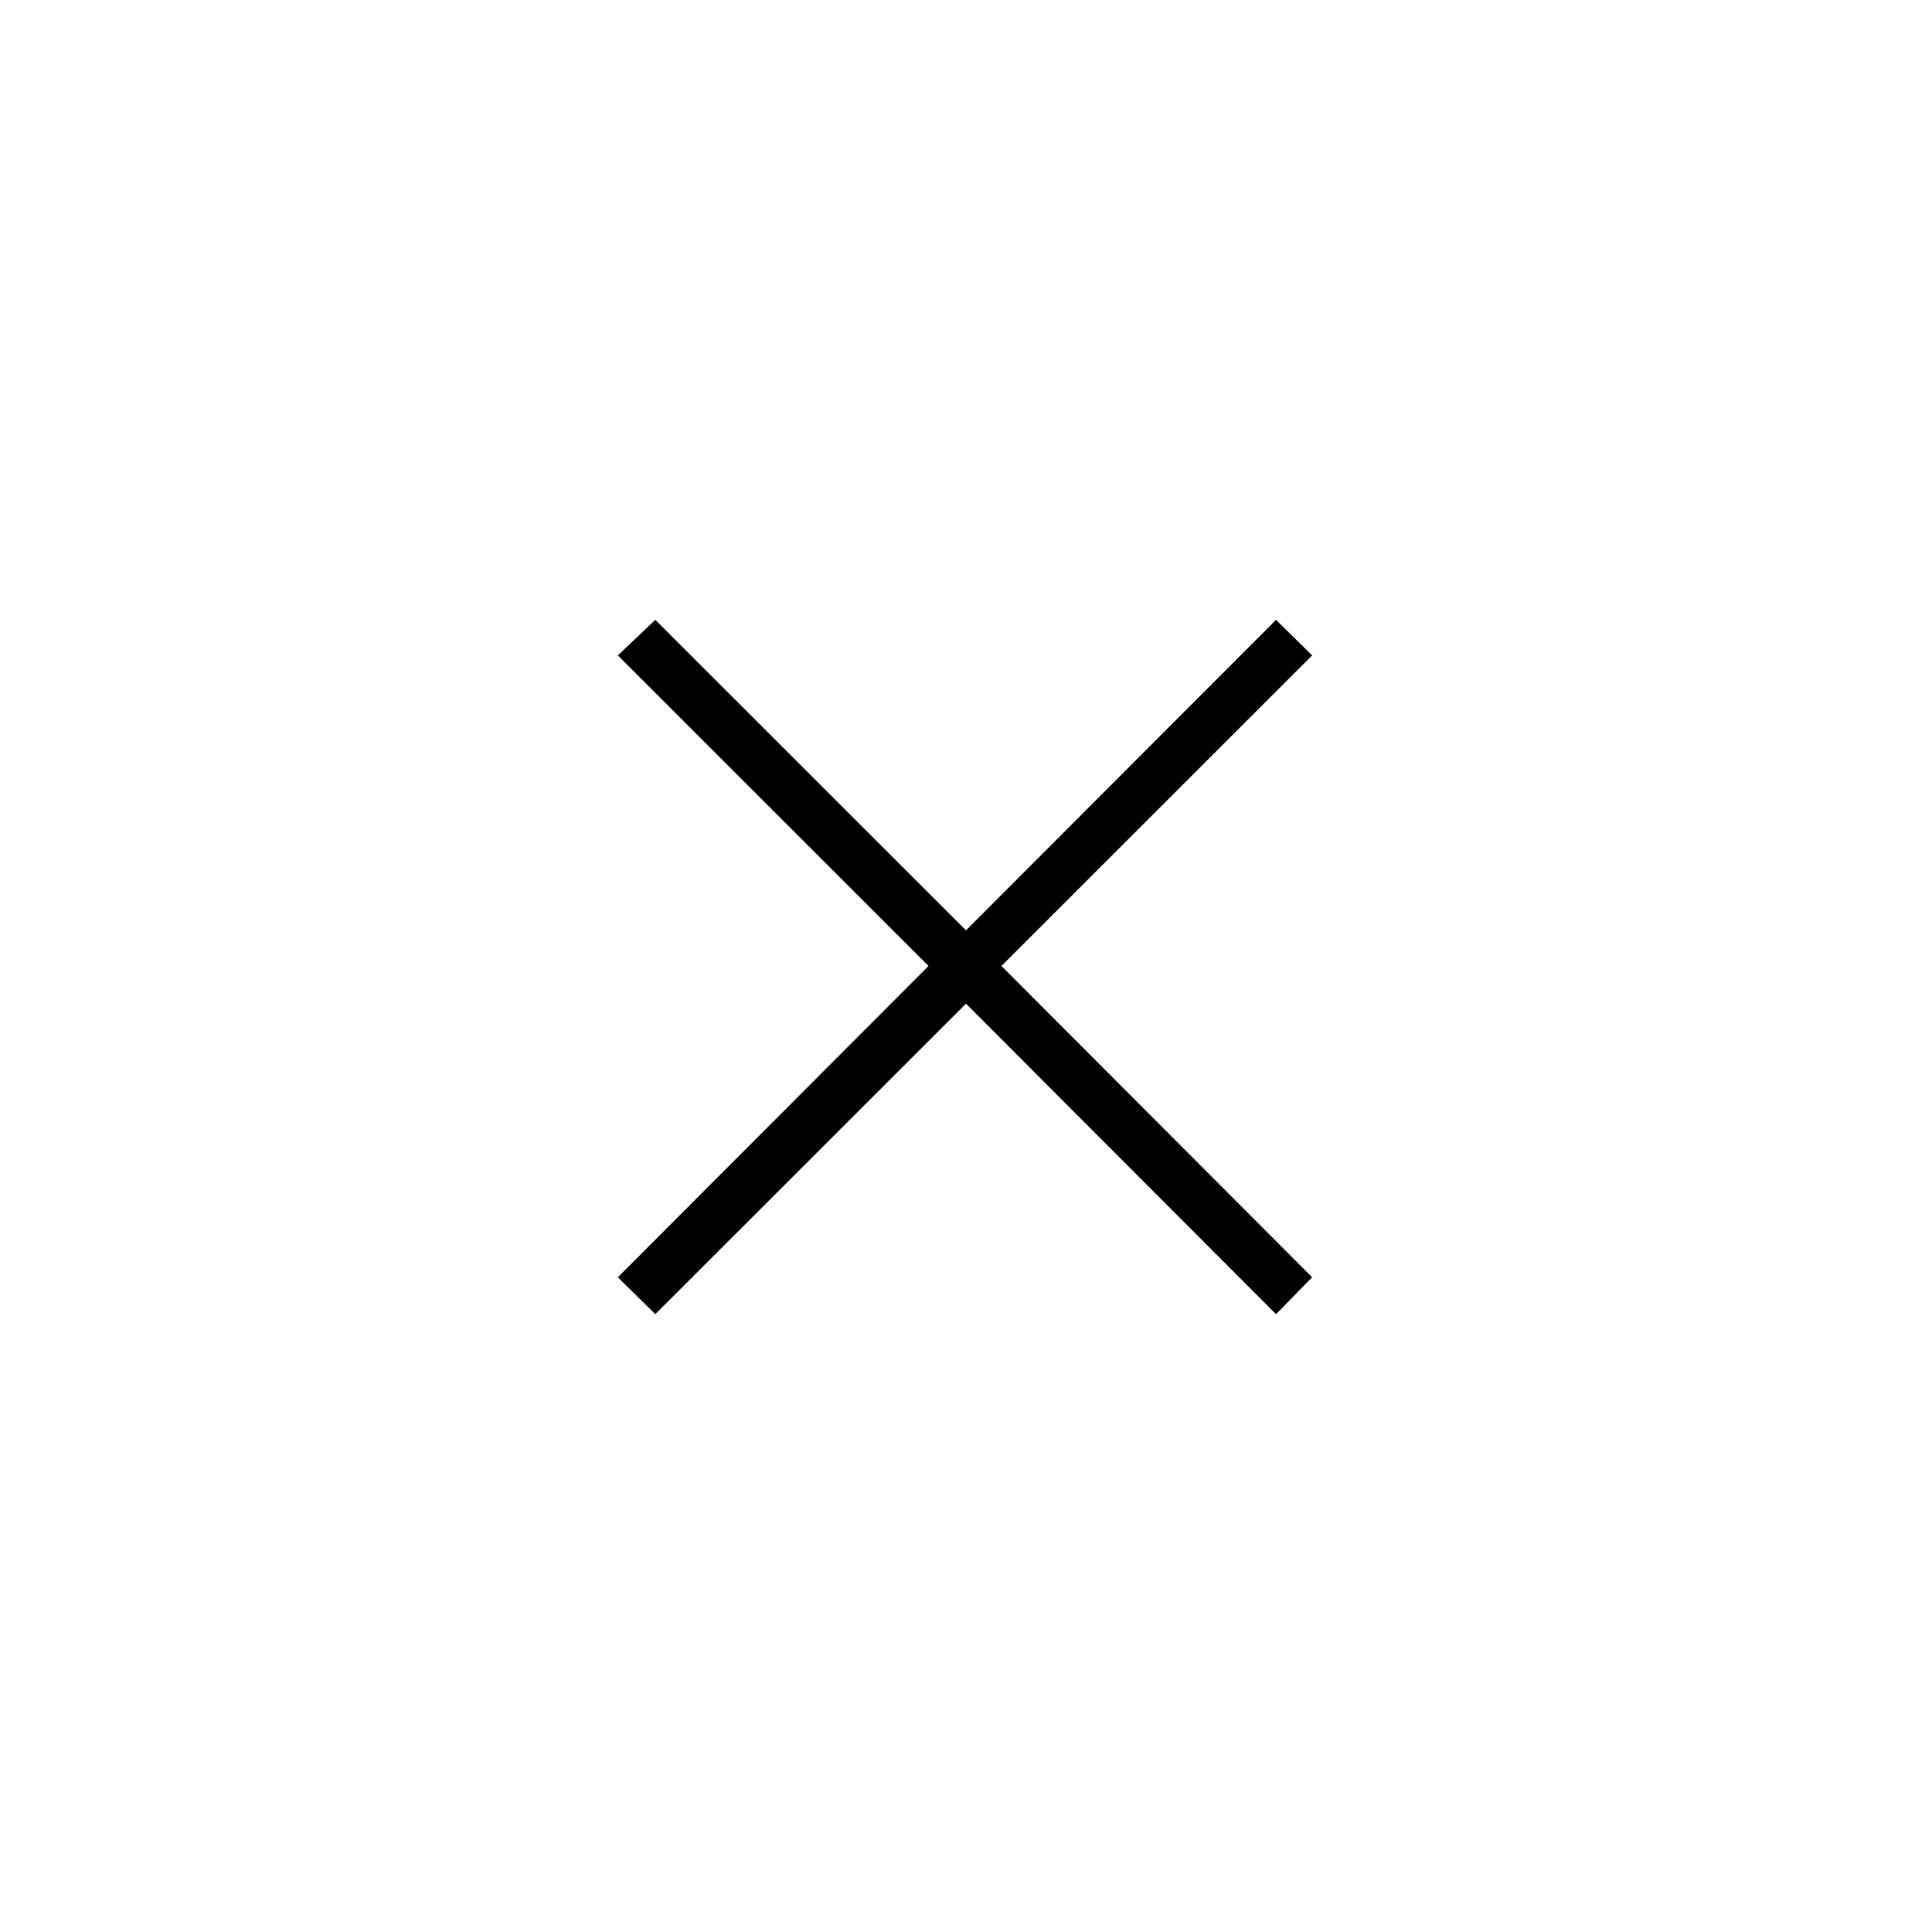<svg xmlns="http://www.w3.org/2000/svg" height="40" viewBox="0 -960 960 960" width="40"><path d="M325.61-307 307-325.33 461.39-480 307-634.33 325.61-652 480-497.72 634.05-652 652-634.33 497.61-480 652-325.33 634.05-307 480-461.28 325.61-307Z"/></svg>